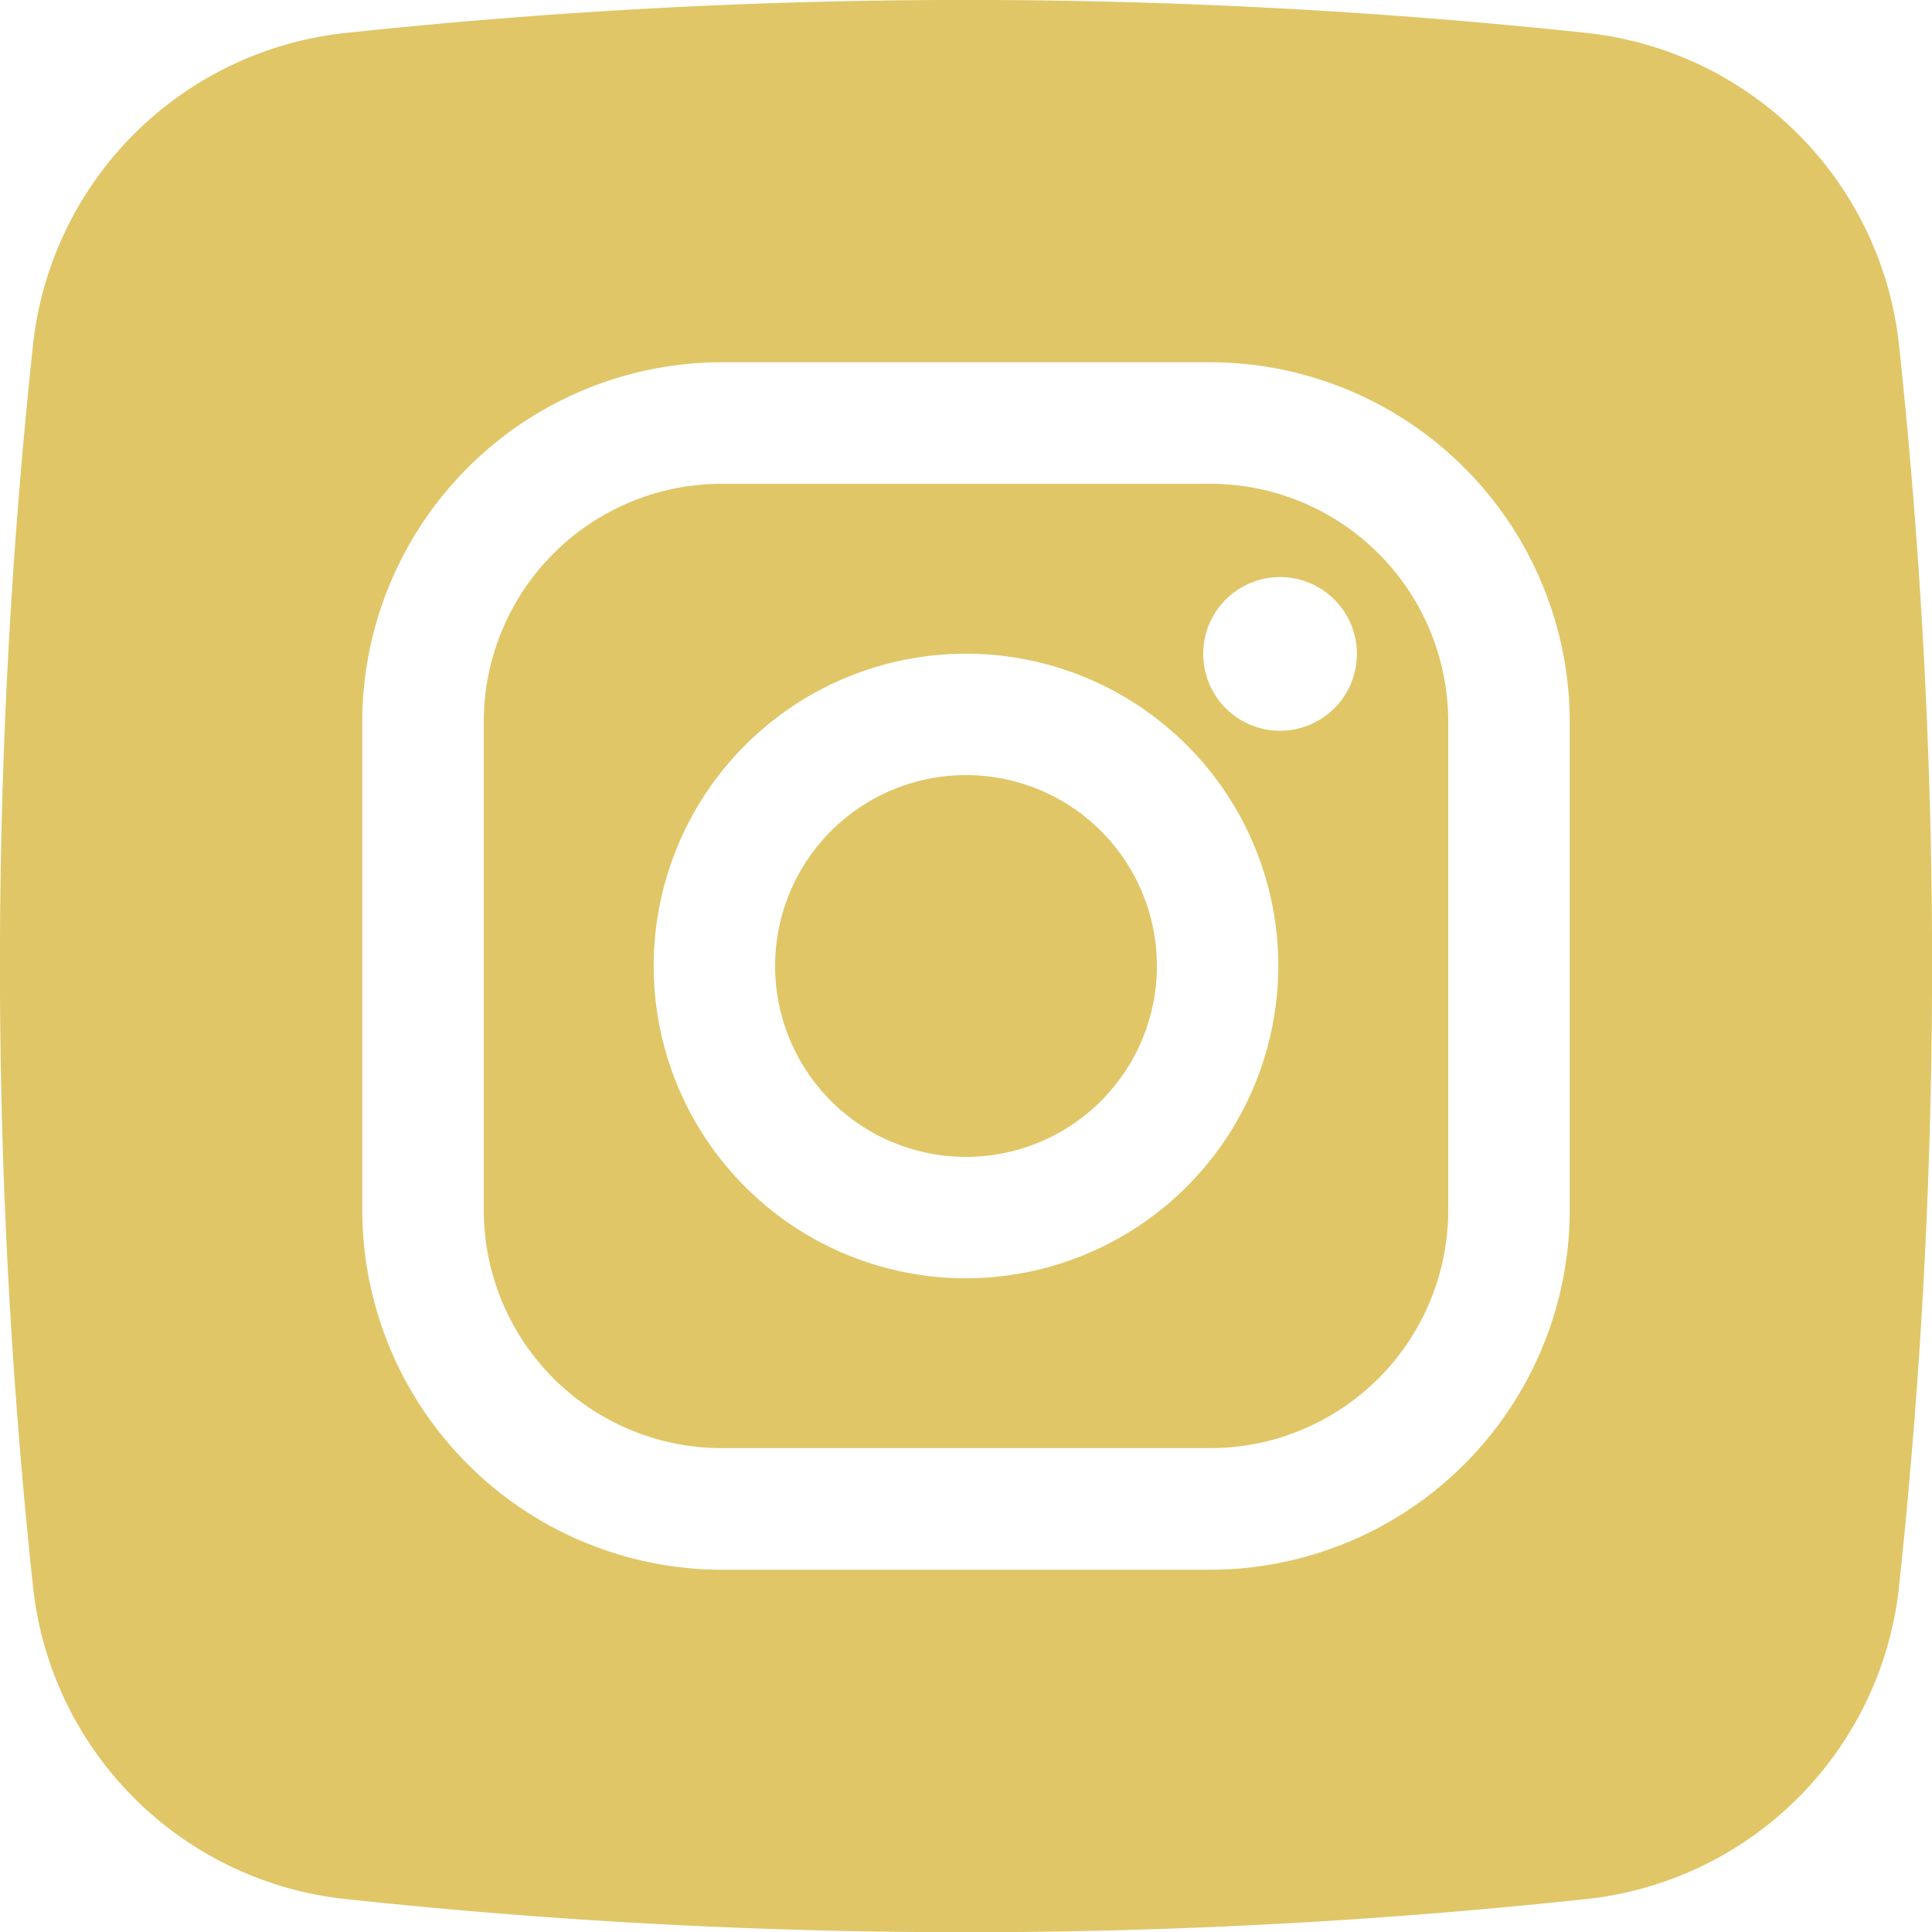 <?xml version="1.0" encoding="UTF-8"?>
<svg xmlns="http://www.w3.org/2000/svg" viewBox="0 0 176 176" width="512px" height="512px"><g id="Layer_2" data-name="Layer 2"><g id="_07.instagram" data-name="07.instagram"><path d="M110.23,44.07H65.77a21.69,21.69,0,0,0-21.7,21.69v44.46a21.69,21.69,0,0,0,21.7,21.7h44.46a21.69,21.69,0,0,0,21.7-21.7V65.76A21.69,21.69,0,0,0,110.23,44.07ZM88,116.45A28.45,28.45,0,1,1,116.45,88,28.49,28.49,0,0,1,88,116.45Zm28.61-49.88a7,7,0,1,1,7-7A7,7,0,0,1,116.61,66.57ZM88,70.61A17.39,17.39,0,1,0,105.39,88,17.39,17.39,0,0,0,88,70.61Zm22.23-26.54H65.77a21.69,21.69,0,0,0-21.7,21.69v44.46a21.69,21.69,0,0,0,21.7,21.7h44.46a21.69,21.69,0,0,0,21.7-21.7V65.76A21.69,21.69,0,0,0,110.23,44.07ZM88,116.45A28.45,28.45,0,1,1,116.45,88,28.49,28.49,0,0,1,88,116.45Zm28.61-49.88a7,7,0,1,1,7-7A7,7,0,0,1,116.61,66.57ZM88,70.61A17.39,17.39,0,1,0,105.39,88,17.39,17.39,0,0,0,88,70.61Zm85-39.14A32.06,32.06,0,0,0,144.52,3a532.59,532.59,0,0,0-113,0A32.06,32.06,0,0,0,3,31.47a532.59,532.59,0,0,0,0,113A32.06,32.06,0,0,0,31.48,173a530,530,0,0,0,113,0A32.06,32.06,0,0,0,173,144.51,532.59,532.59,0,0,0,173,31.47Zm-30,78.75A32.8,32.8,0,0,1,110.23,143H65.77A32.81,32.81,0,0,1,33,110.22V65.76A32.8,32.8,0,0,1,65.77,33h44.46A32.8,32.8,0,0,1,143,65.76ZM110.23,44.07H65.77a21.69,21.69,0,0,0-21.7,21.69v44.46a21.69,21.69,0,0,0,21.7,21.7h44.46a21.69,21.69,0,0,0,21.7-21.7V65.76A21.69,21.69,0,0,0,110.23,44.07ZM88,116.45A28.45,28.45,0,1,1,116.45,88,28.49,28.49,0,0,1,88,116.45Zm28.61-49.88a7,7,0,1,1,7-7A7,7,0,0,1,116.61,66.57ZM88,70.61A17.39,17.39,0,1,0,105.39,88,17.39,17.39,0,0,0,88,70.61Z" fill="#e0c667"/></g></g></svg>
